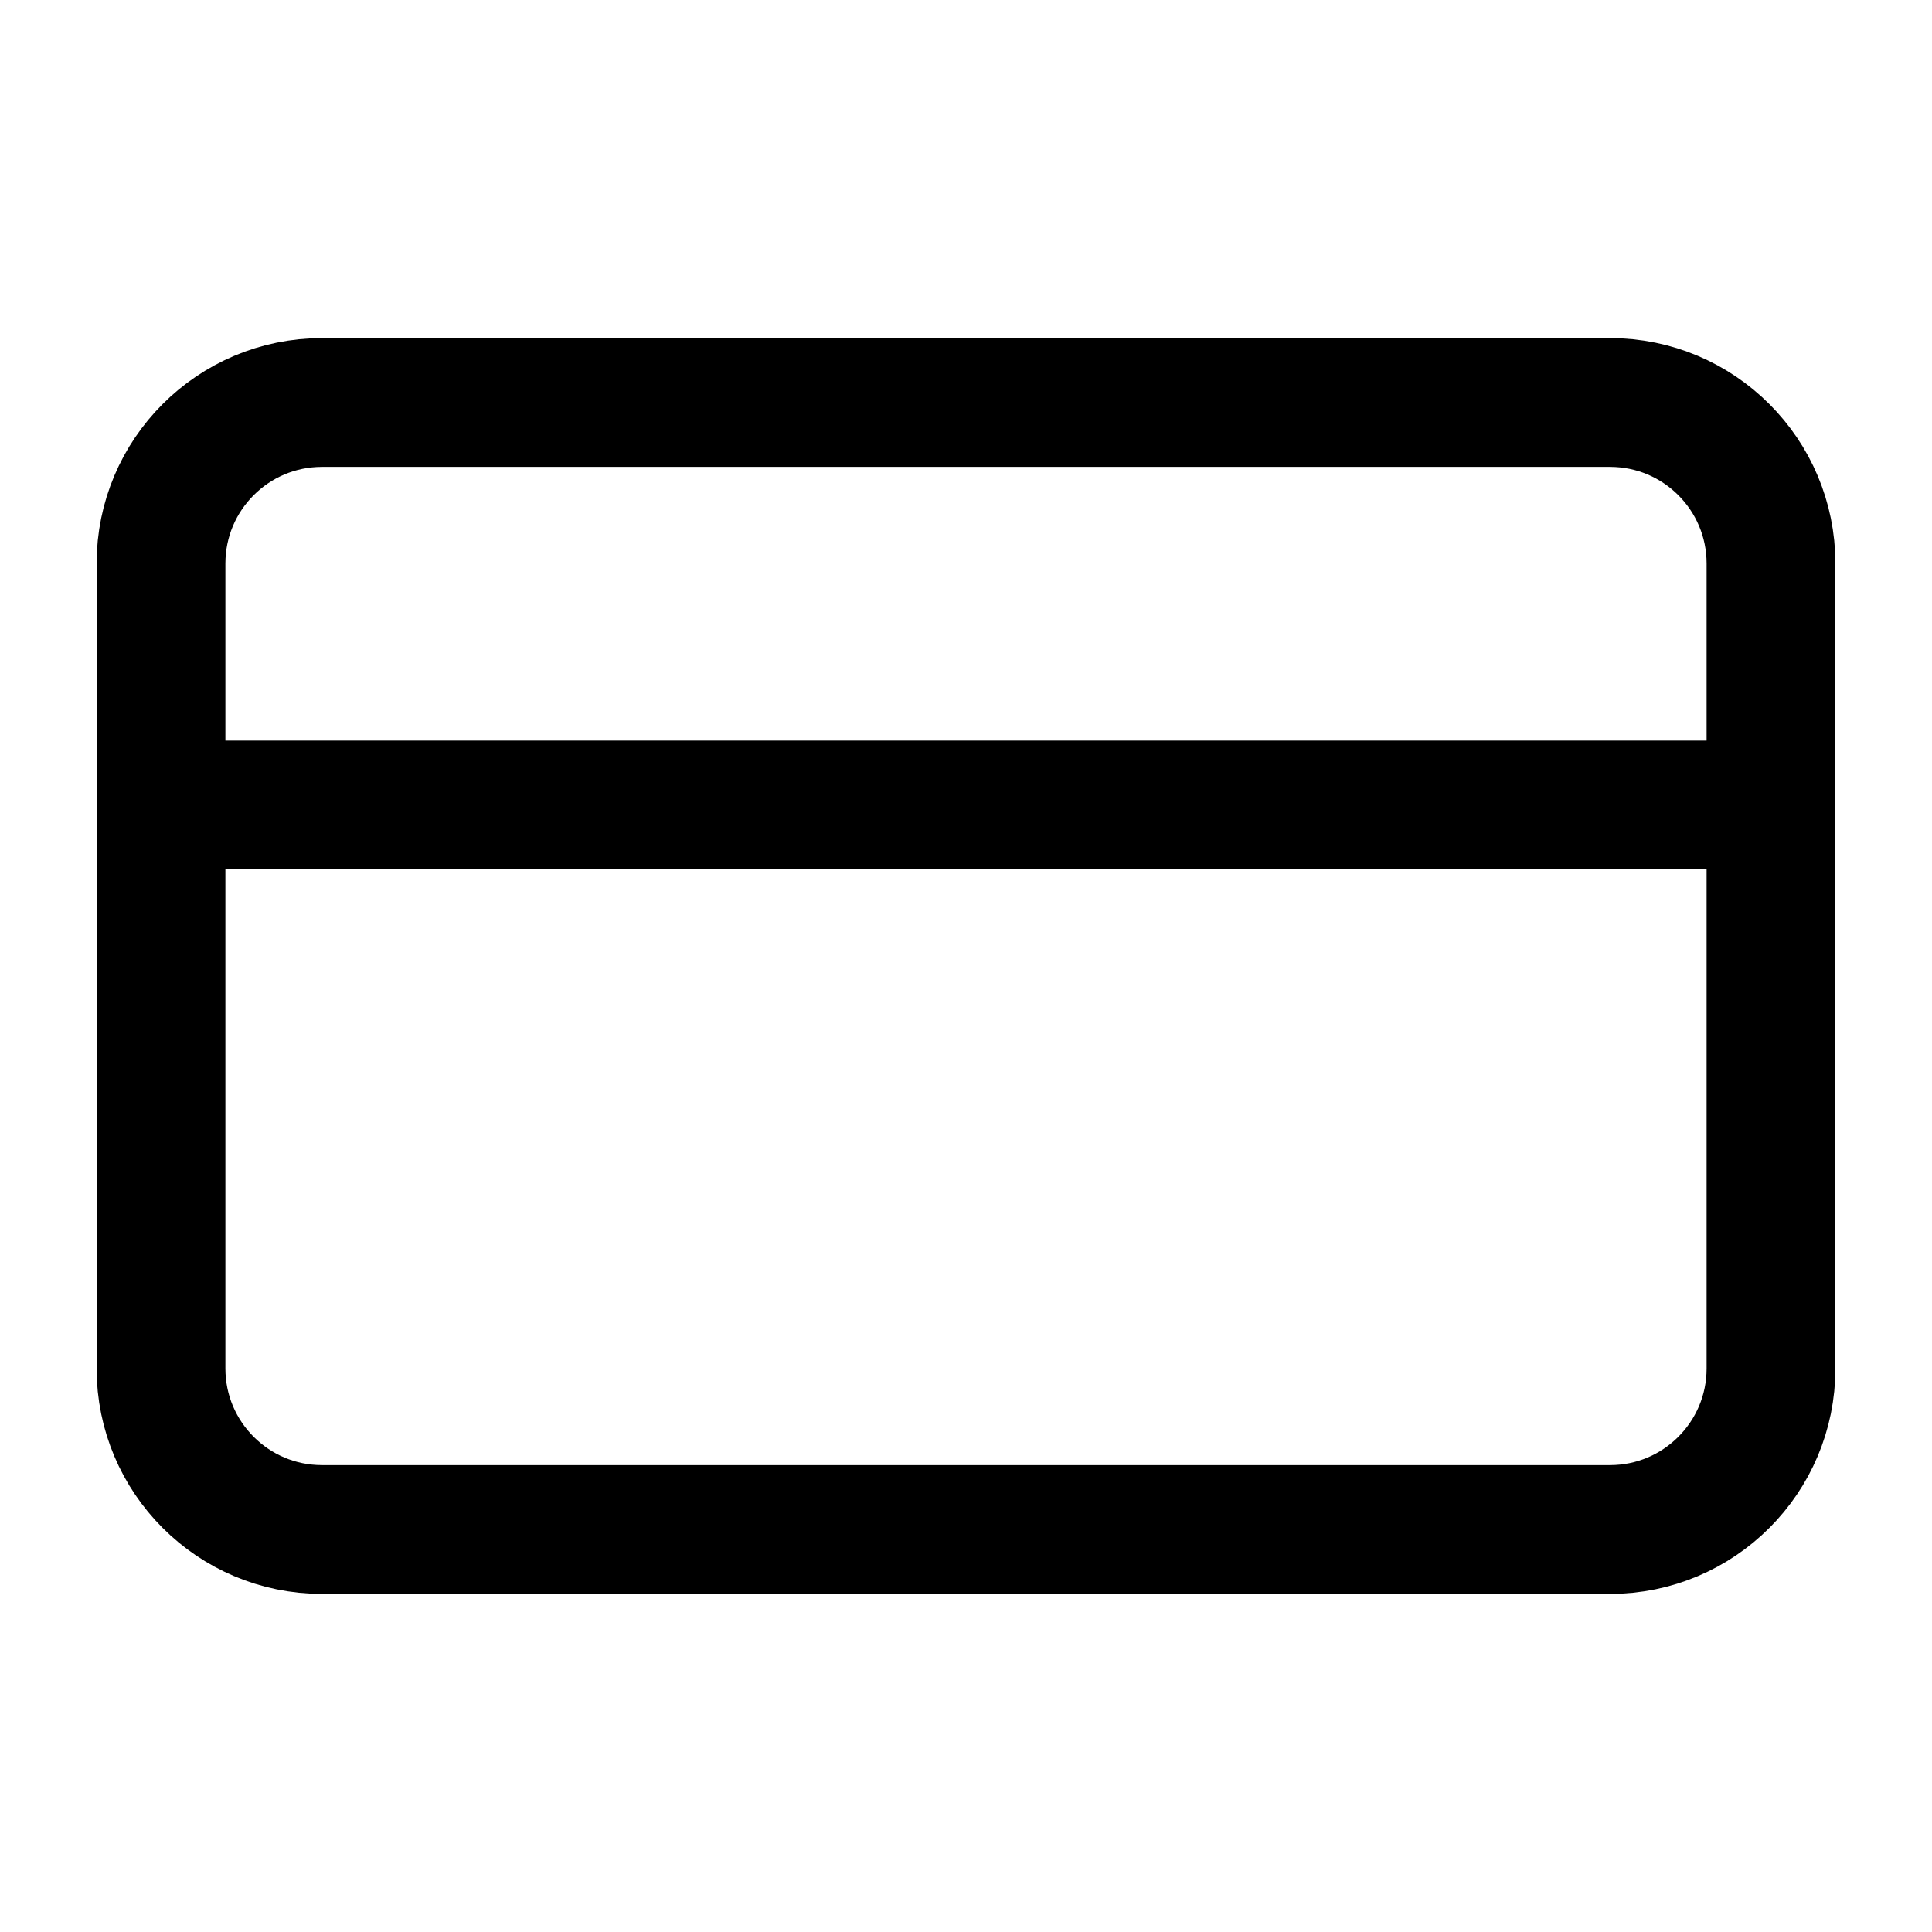 <svg width="30" height="30" viewBox="0 0 30 30" fill="none" xmlns="http://www.w3.org/2000/svg">
<g id="Icon">
<path id="Vector" d="M25 6.25H5C3.619 6.25 2.5 7.369 2.5 8.75V21.25C2.5 22.631 3.619 23.75 5 23.75H25C26.381 23.75 27.5 22.631 27.5 21.25V8.75C27.5 7.369 26.381 6.25 25 6.25Z" stroke="currentColor" stroke-width="2" stroke-linecap="round" stroke-linejoin="round"/>
<path id="Vector_2" d="M2.5 12.5H27.5" stroke="currentColor" stroke-width="2" stroke-linecap="round" stroke-linejoin="round"/>
</g>
</svg>
